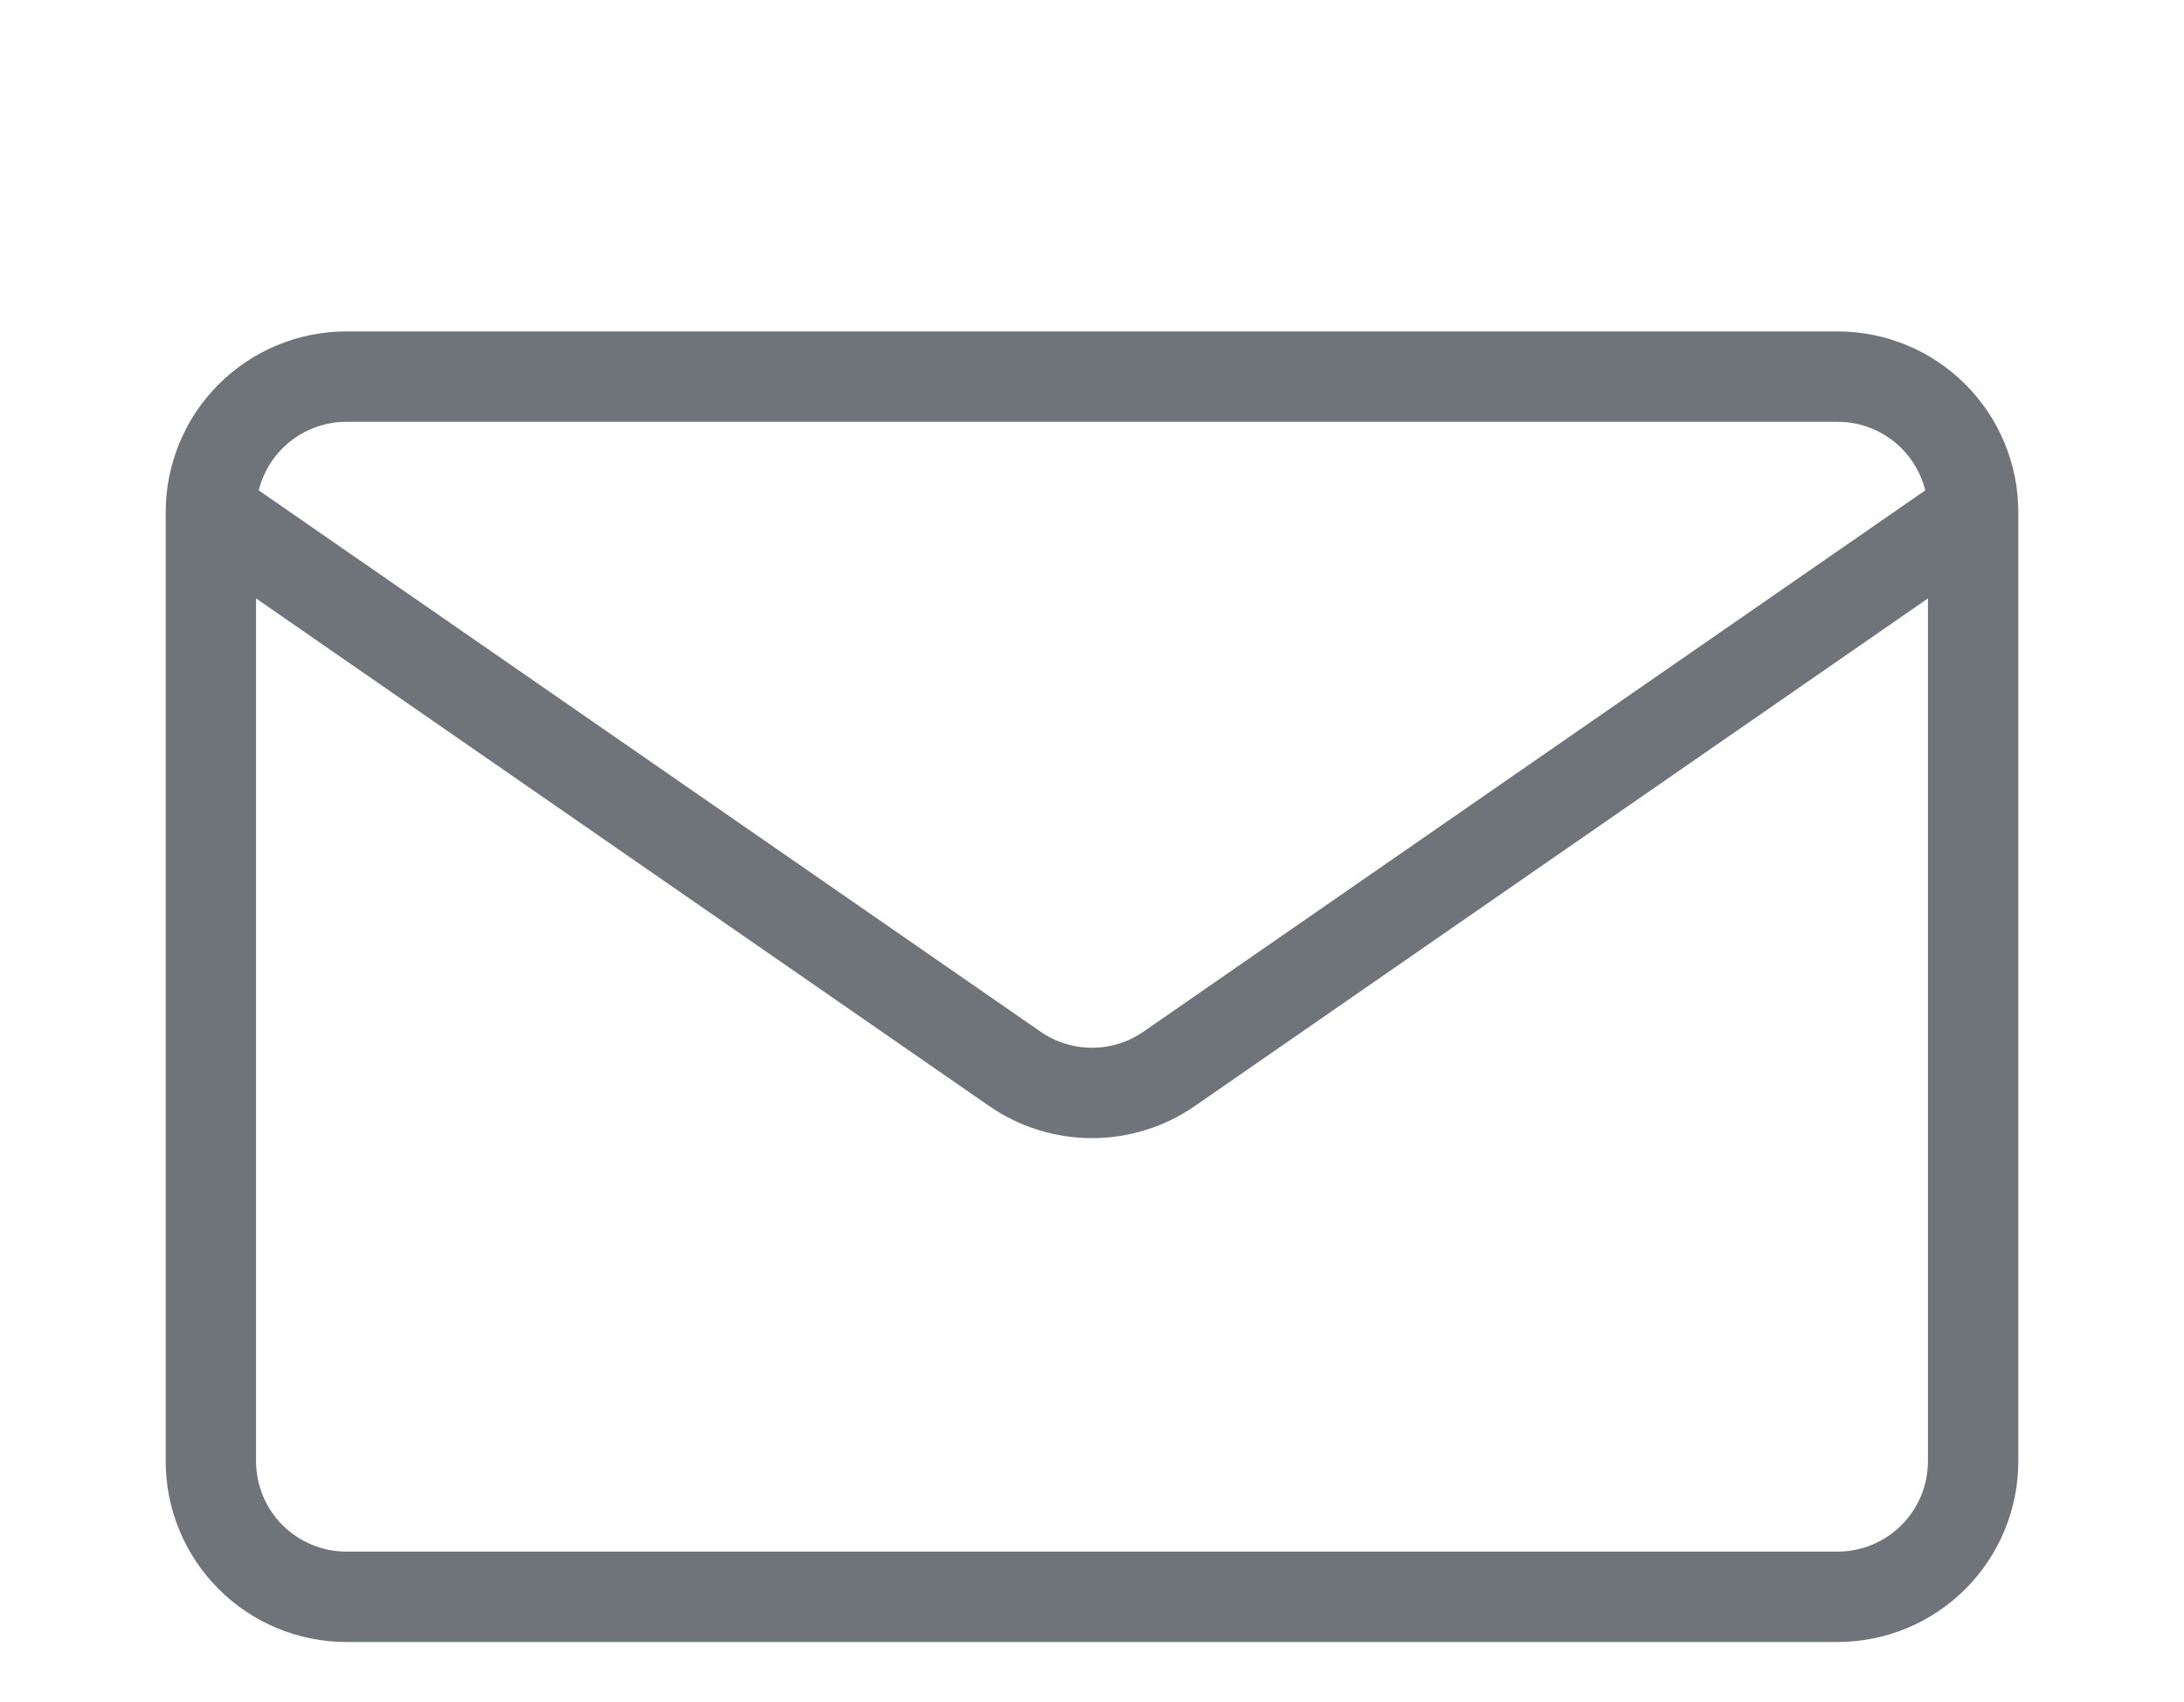 <svg width="145" height="113" viewBox="0 0 145 113" fill="none" xmlns="http://www.w3.org/2000/svg">
<path d="M131 34V97C131 99.387 130.052 101.676 128.364 103.364C126.676 105.052 124.387 106 122 106H23C20.613 106 18.324 105.052 16.636 103.364C14.948 101.676 14 99.387 14 97V34M131 34C131 31.613 130.052 29.324 128.364 27.636C126.676 25.948 124.387 25 122 25H23C20.613 25 18.324 25.948 16.636 27.636C14.948 29.324 14 31.613 14 34M131 34L77.621 70.954C76.116 71.995 74.33 72.553 72.5 72.553C70.67 72.553 68.884 71.995 67.379 70.954L14 34" stroke="#6F747A" stroke-width="6" stroke-linecap="round" stroke-linejoin="round"/>
</svg>
